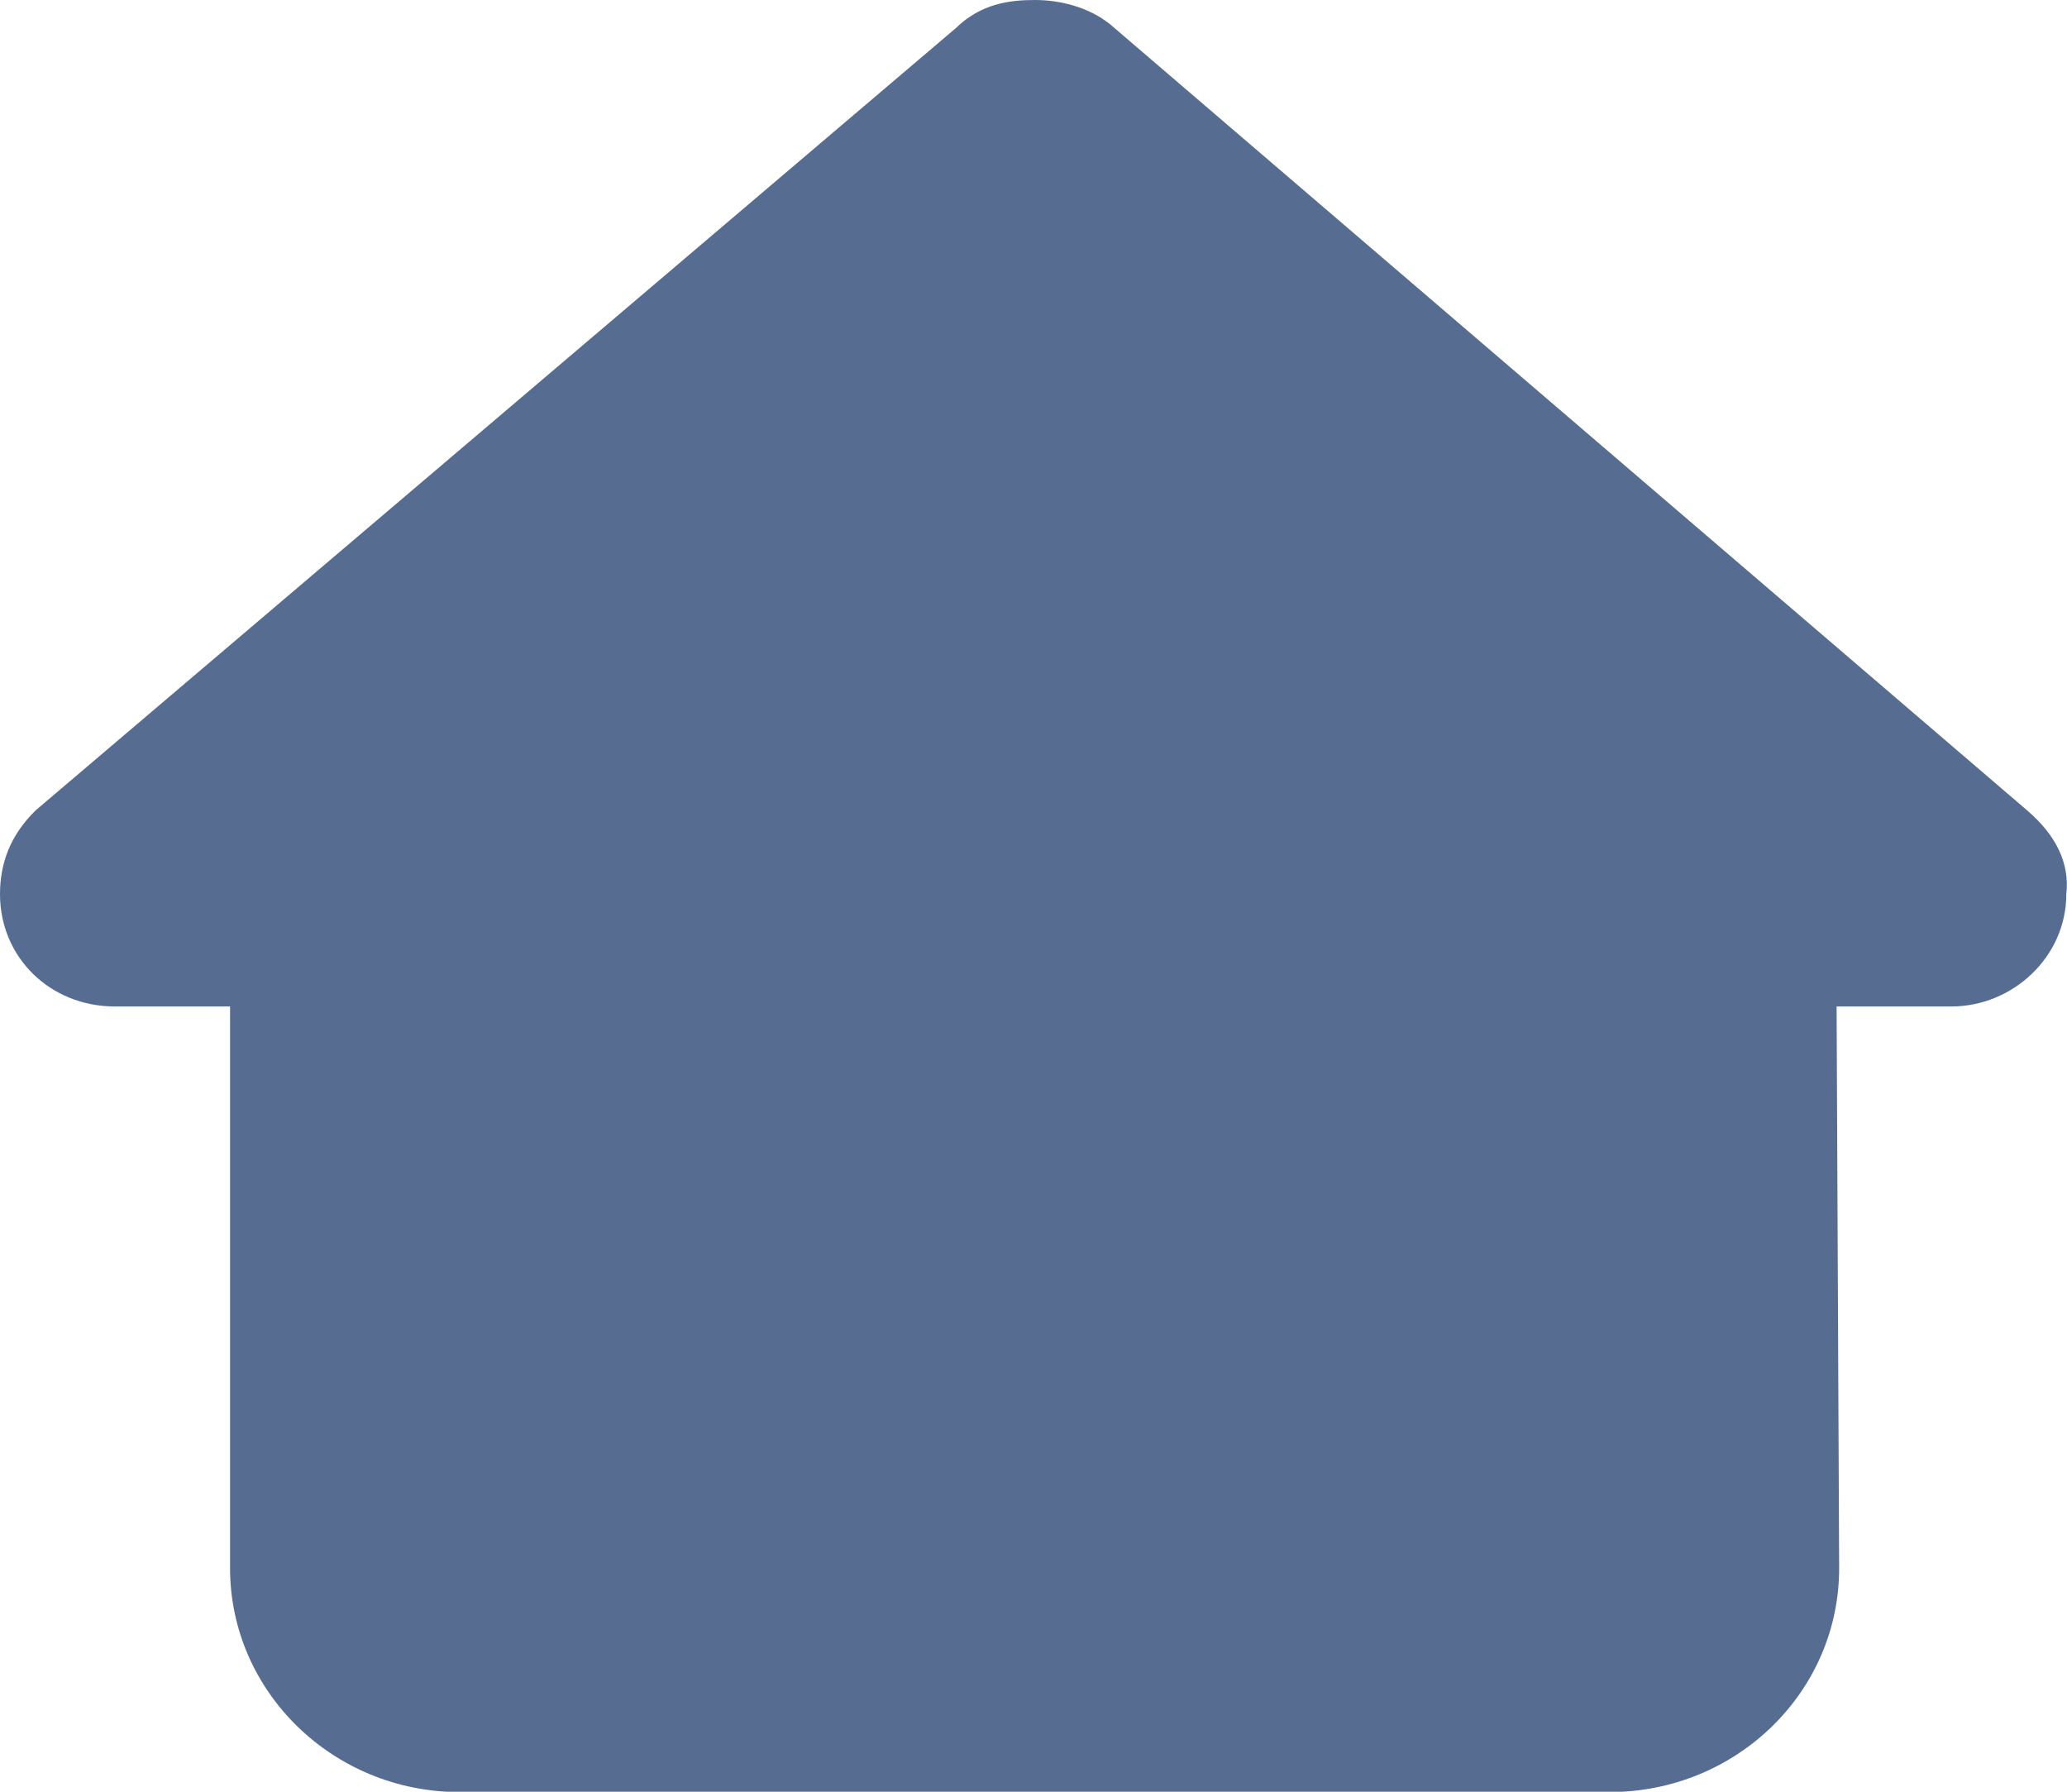 <svg width="30" height="26" viewBox="0 0 30 26" fill="none" xmlns="http://www.w3.org/2000/svg">
<g clip-path="url(#clip0_2599_2123)">
<path d="M29.99 12.975C29.99 13.889 29.208 14.605 28.323 14.605H26.656L26.693 22.74C26.703 24.543 25.208 26.005 23.359 26.005H6.672C4.833 26.005 3.339 24.548 3.339 22.755V14.605H1.667C0.729 14.605 0 13.894 0 12.975C0 12.518 0.156 12.111 0.521 11.756L13.875 0.406C14.24 0.051 14.656 0 15.021 0C15.385 0 15.802 0.102 16.115 0.355L29.417 11.756C29.833 12.111 30.042 12.518 29.99 12.975Z" fill="#566D91"/>
</g>
<defs>
<clipPath id="clip0_2599_2123">
<rect width="30" height="26" fill="white"/>
</clipPath>
</defs>
</svg>
